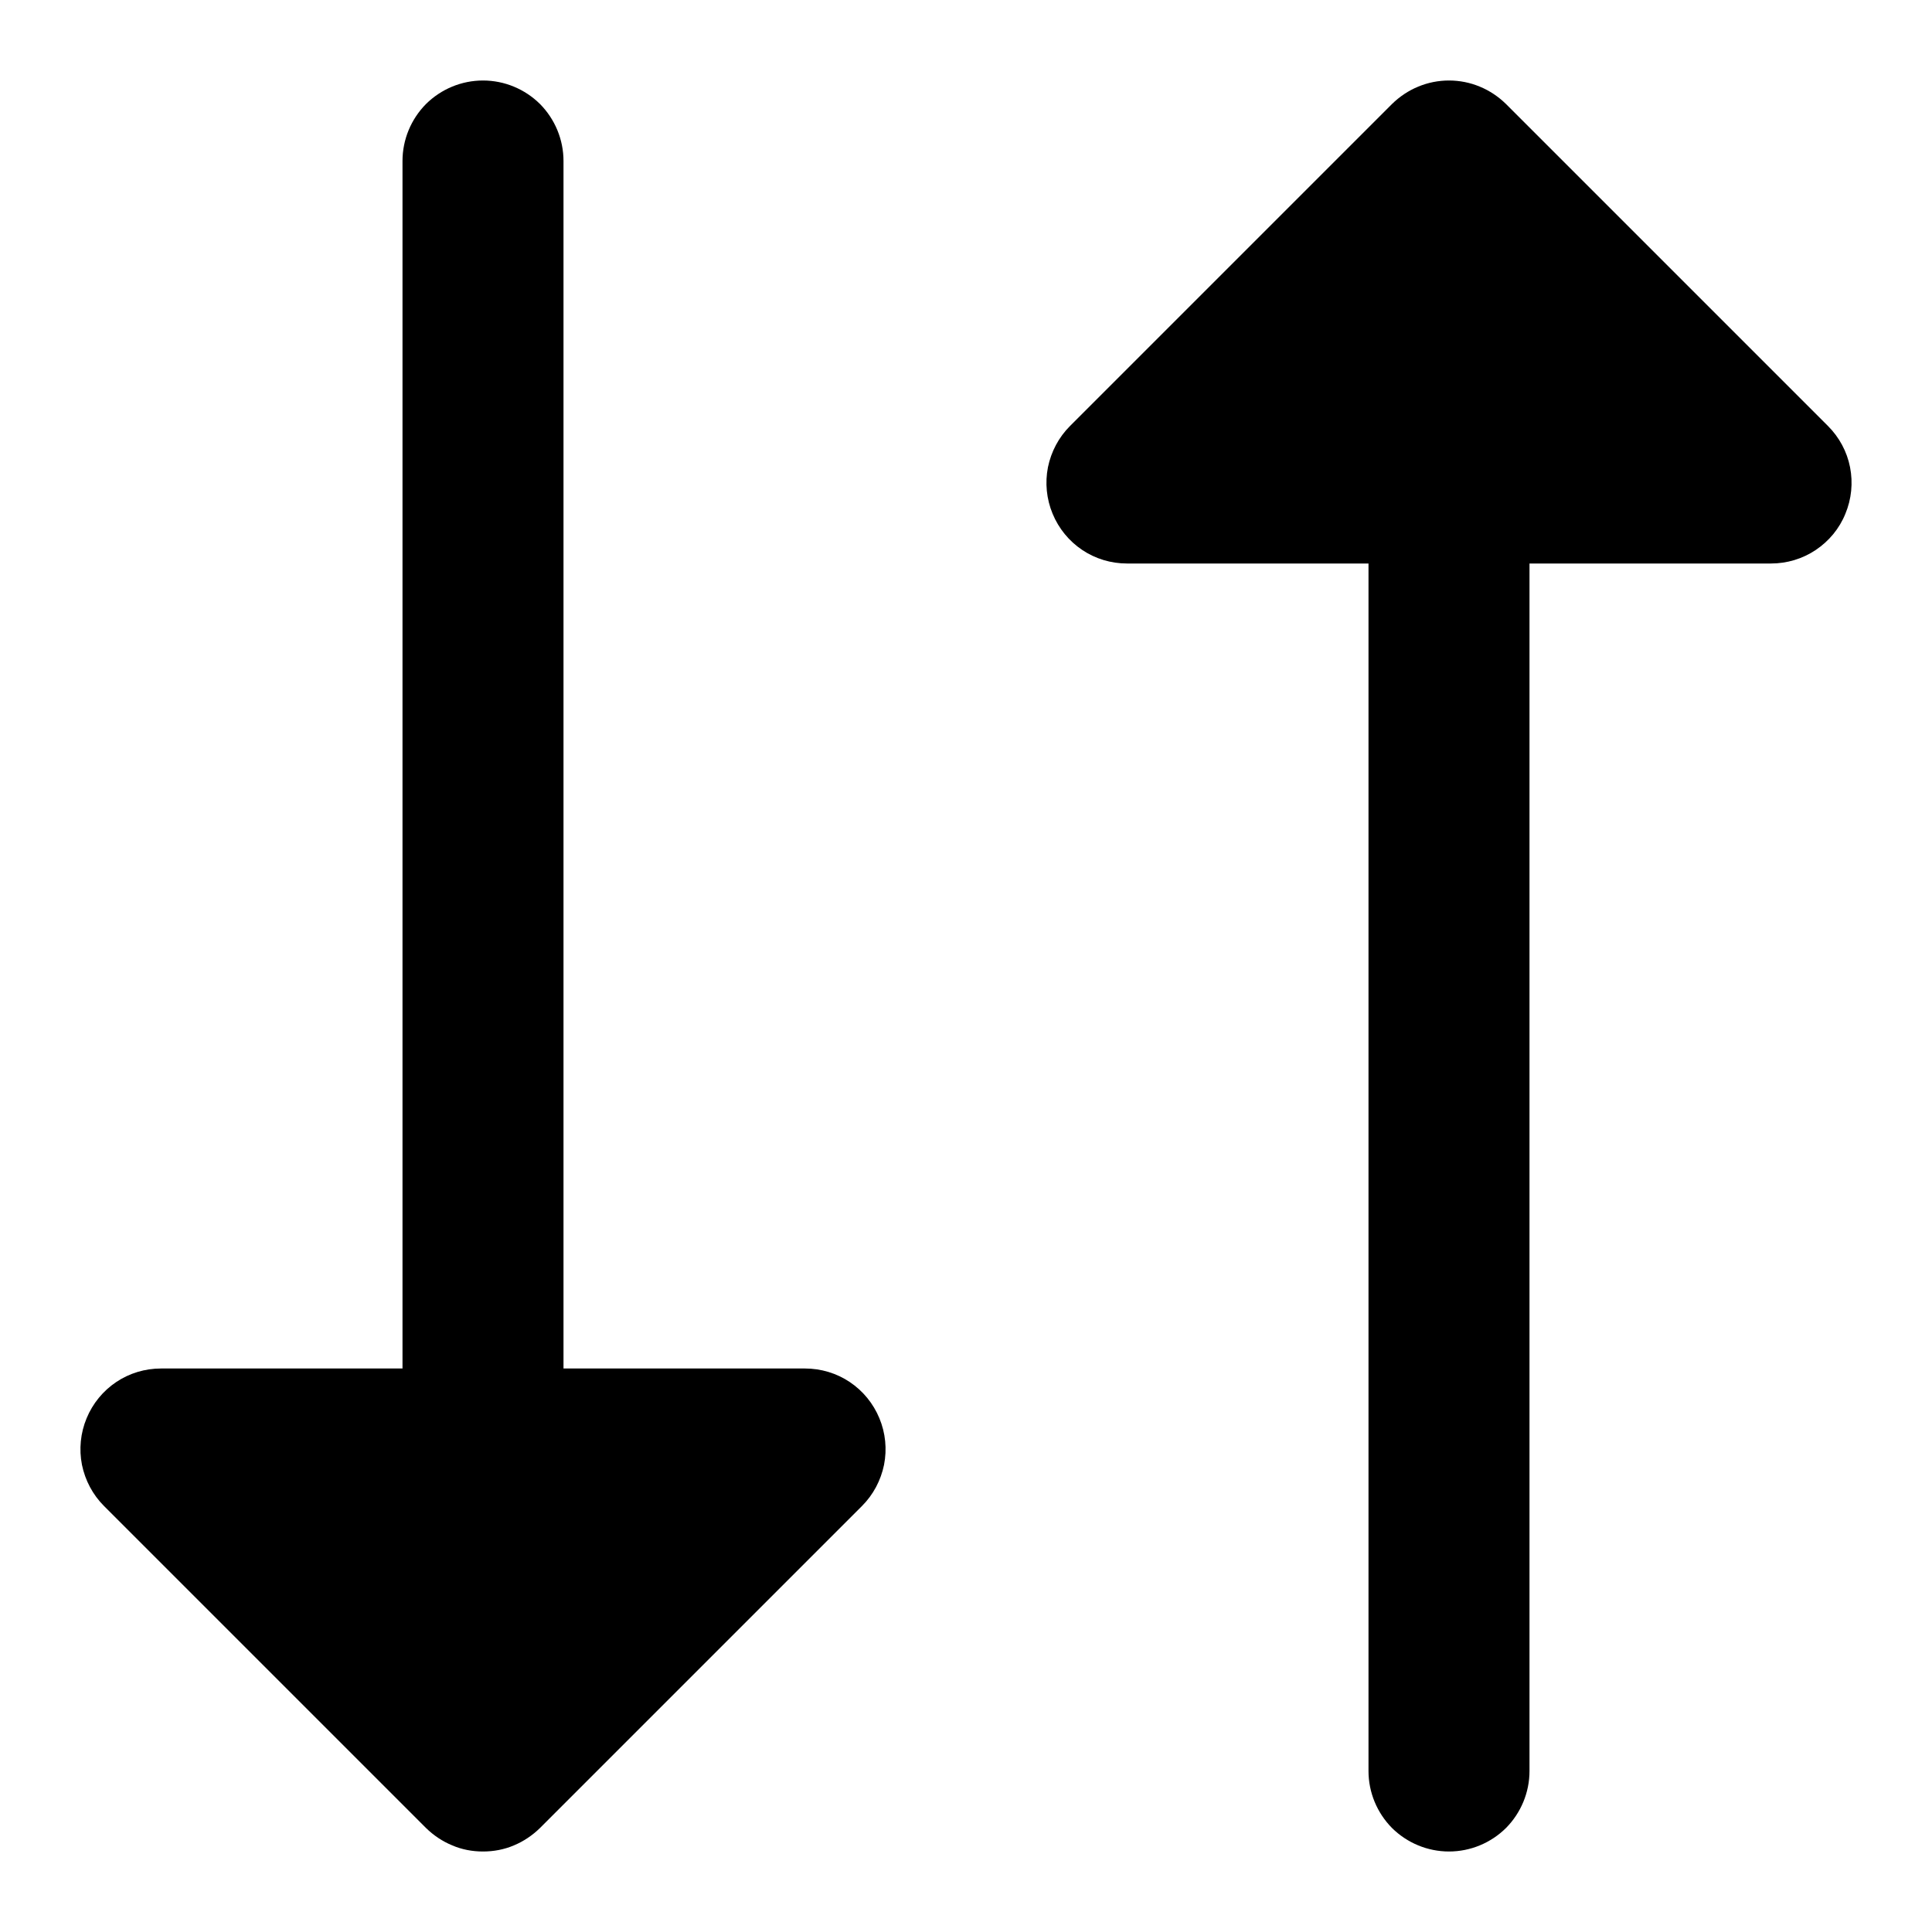 <svg viewBox="0 0 12 12" xmlns="http://www.w3.org/2000/svg">
<path d="M5.462 8.809C5.5 8.9 5.51 9.001 5.491 9.098C5.471 9.195 5.424 9.284 5.354 9.354L3.354 11.354C3.307 11.4 3.252 11.437 3.192 11.462C3.131 11.488 3.066 11.5 3 11.5C2.934 11.5 2.869 11.488 2.809 11.462C2.748 11.437 2.693 11.4 2.646 11.354L0.646 9.354C0.576 9.284 0.529 9.195 0.509 9.098C0.49 9.001 0.5 8.9 0.538 8.809C0.576 8.717 0.64 8.639 0.722 8.584C0.804 8.529 0.901 8.5 1 8.5H2.5V1C2.5 0.867 2.553 0.74 2.646 0.646C2.74 0.553 2.867 0.5 3 0.5C3.133 0.5 3.26 0.553 3.354 0.646C3.447 0.74 3.5 0.867 3.5 1V8.5H5C5.099 8.5 5.196 8.529 5.278 8.584C5.36 8.639 5.424 8.717 5.462 8.809ZM11.354 2.646L9.354 0.646C9.307 0.6 9.252 0.563 9.191 0.538C9.131 0.513 9.066 0.5 9 0.5C8.934 0.5 8.869 0.513 8.809 0.538C8.748 0.563 8.693 0.6 8.646 0.646L6.646 2.646C6.576 2.716 6.529 2.805 6.509 2.902C6.49 2.999 6.5 3.1 6.538 3.191C6.576 3.283 6.64 3.361 6.722 3.416C6.804 3.471 6.901 3.5 7 3.5H8.5V11C8.5 11.133 8.553 11.26 8.646 11.354C8.74 11.447 8.867 11.5 9 11.5C9.133 11.5 9.26 11.447 9.354 11.354C9.447 11.26 9.5 11.133 9.5 11V3.5H11C11.099 3.5 11.196 3.471 11.278 3.416C11.36 3.361 11.425 3.283 11.462 3.191C11.5 3.1 11.51 2.999 11.491 2.902C11.472 2.805 11.424 2.716 11.354 2.646Z" />
</svg>
